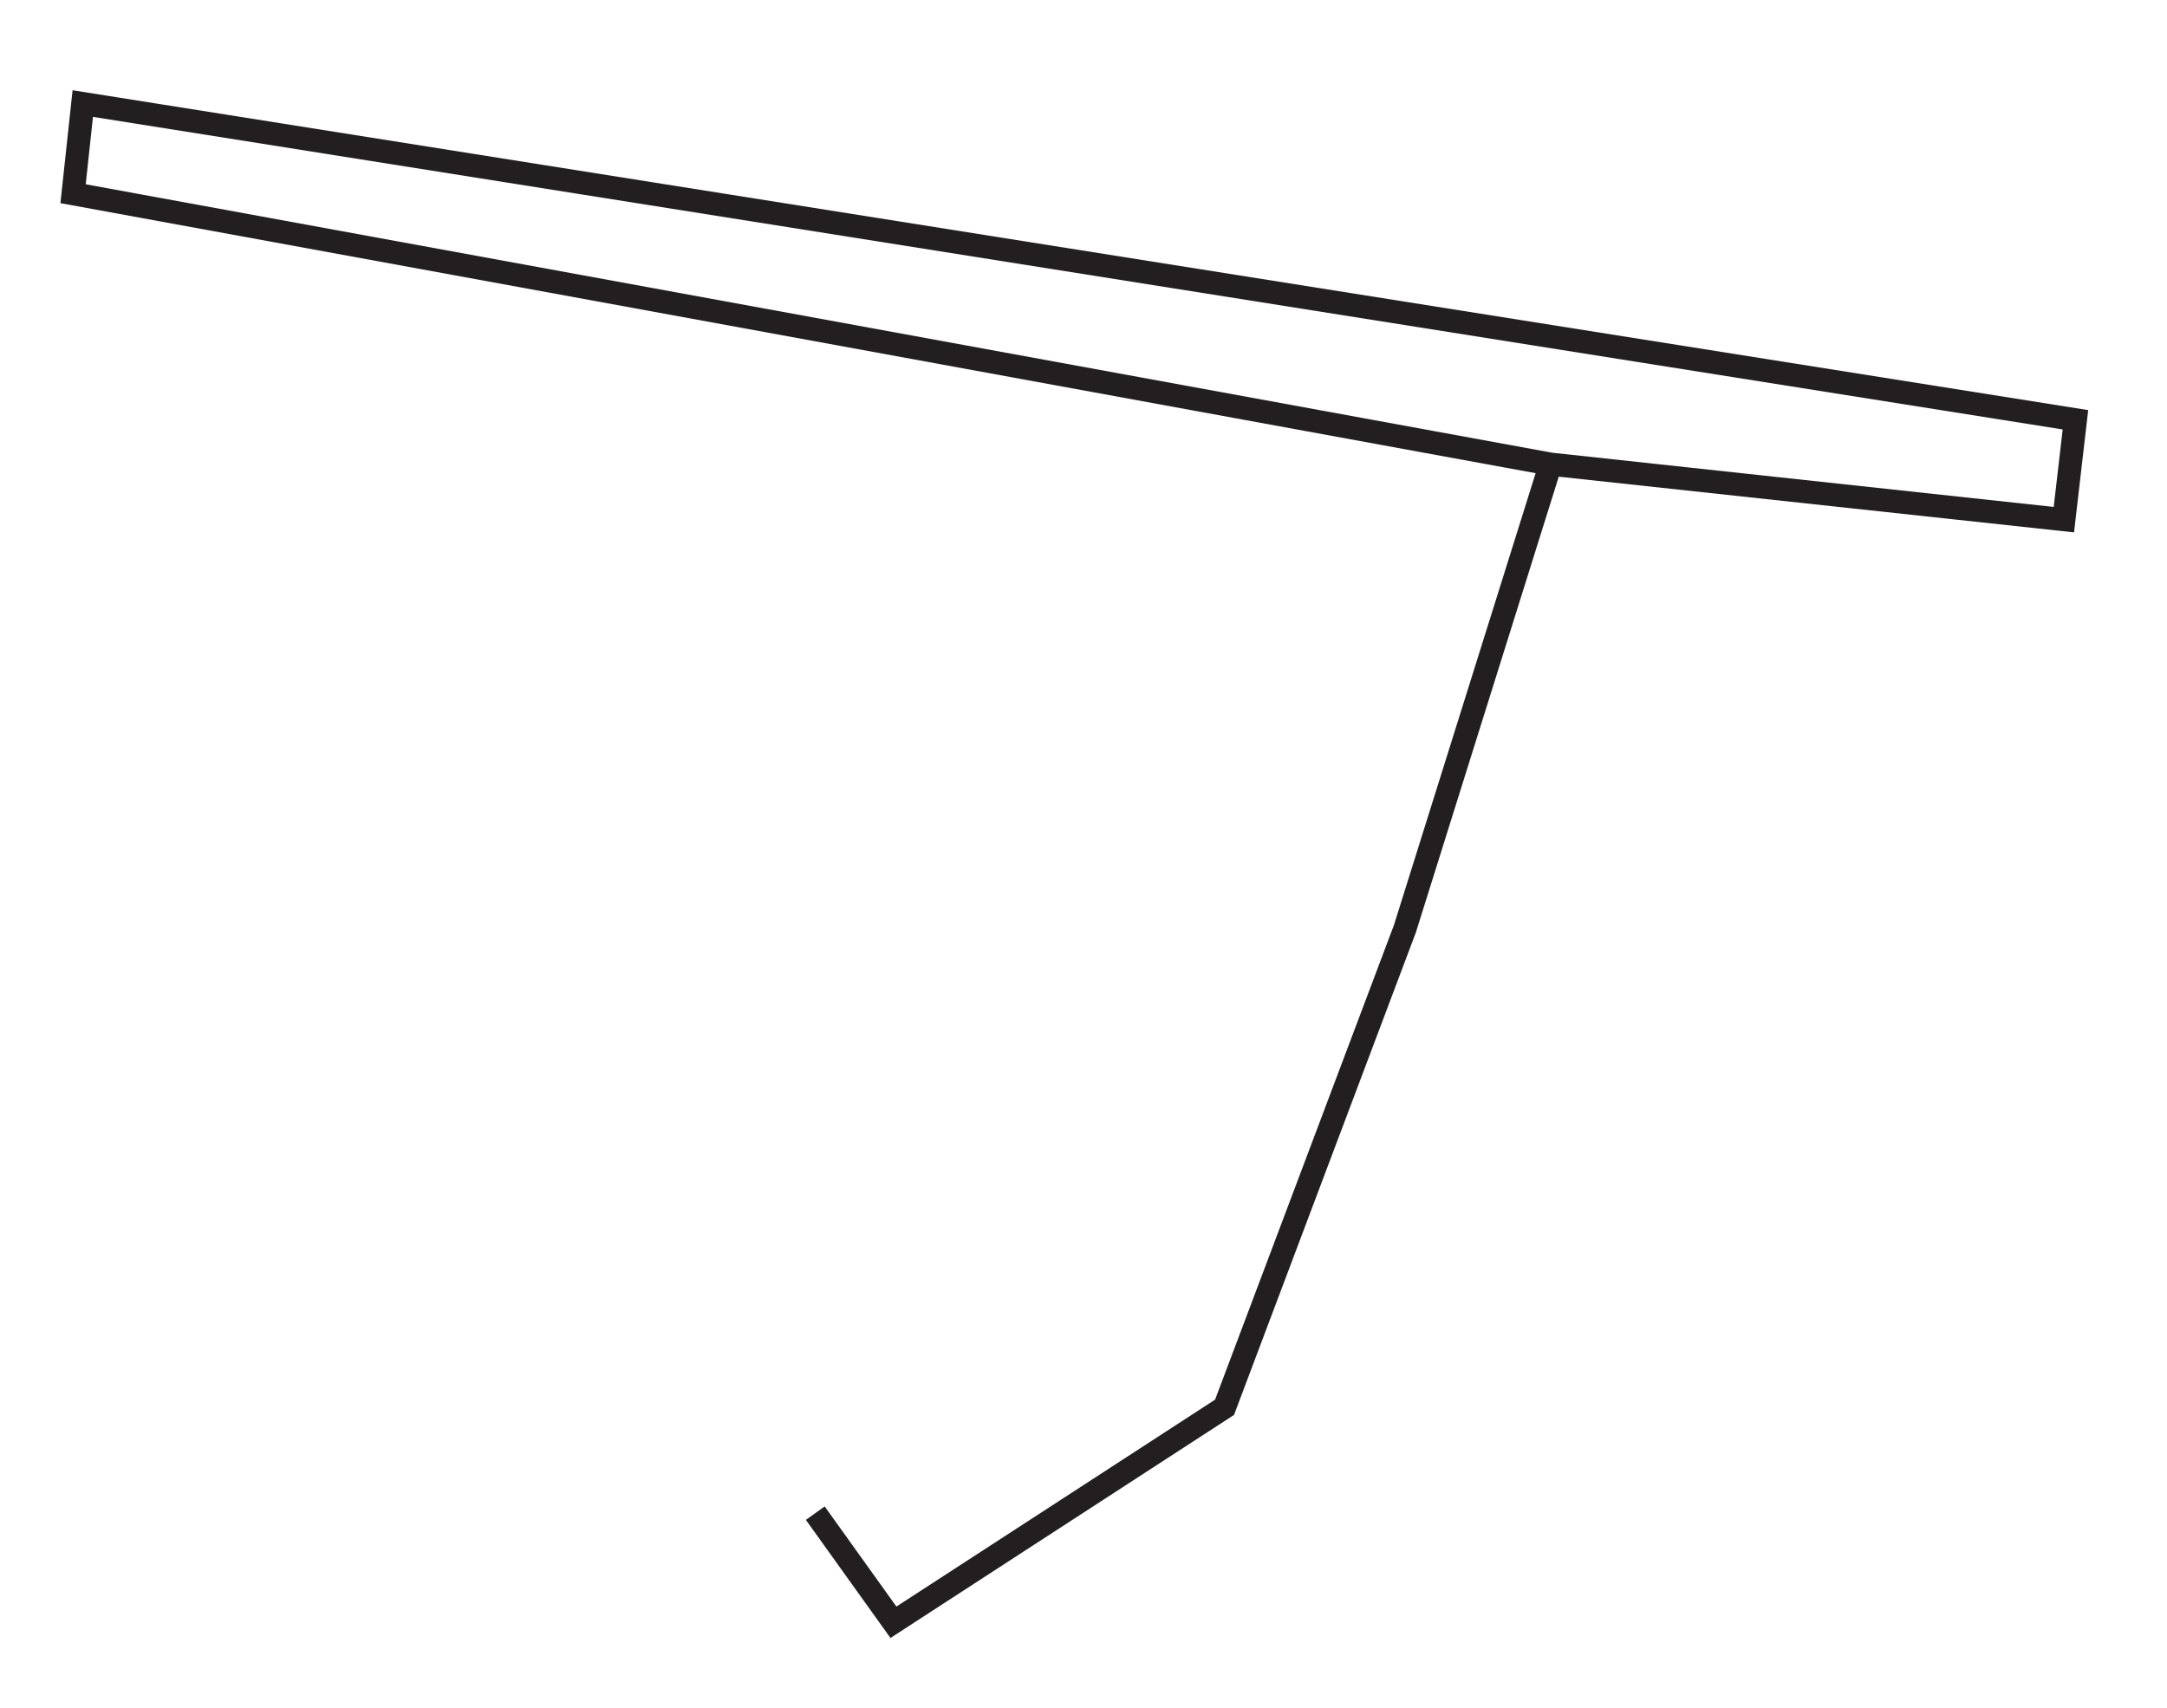 <?xml version="1.0" encoding="UTF-8"?>
<svg id="Layer_1" data-name="Layer 1" xmlns="http://www.w3.org/2000/svg" viewBox="0 0 46.86 36.95">
  <defs>
    <style>
      .cls-1 {
        fill: none;
        stroke: #231f20;
        stroke-width: .5px;
      }
    </style>
  </defs>
  <polyline class="cls-1" points="17.63 32.73 19.32 35.09 26.48 30.44 30.38 20.09 33.53 10.04 44.63 11.24 44.88 9.08 1.79 2.24 1.58 4.19 33.53 10.04"/>
</svg>